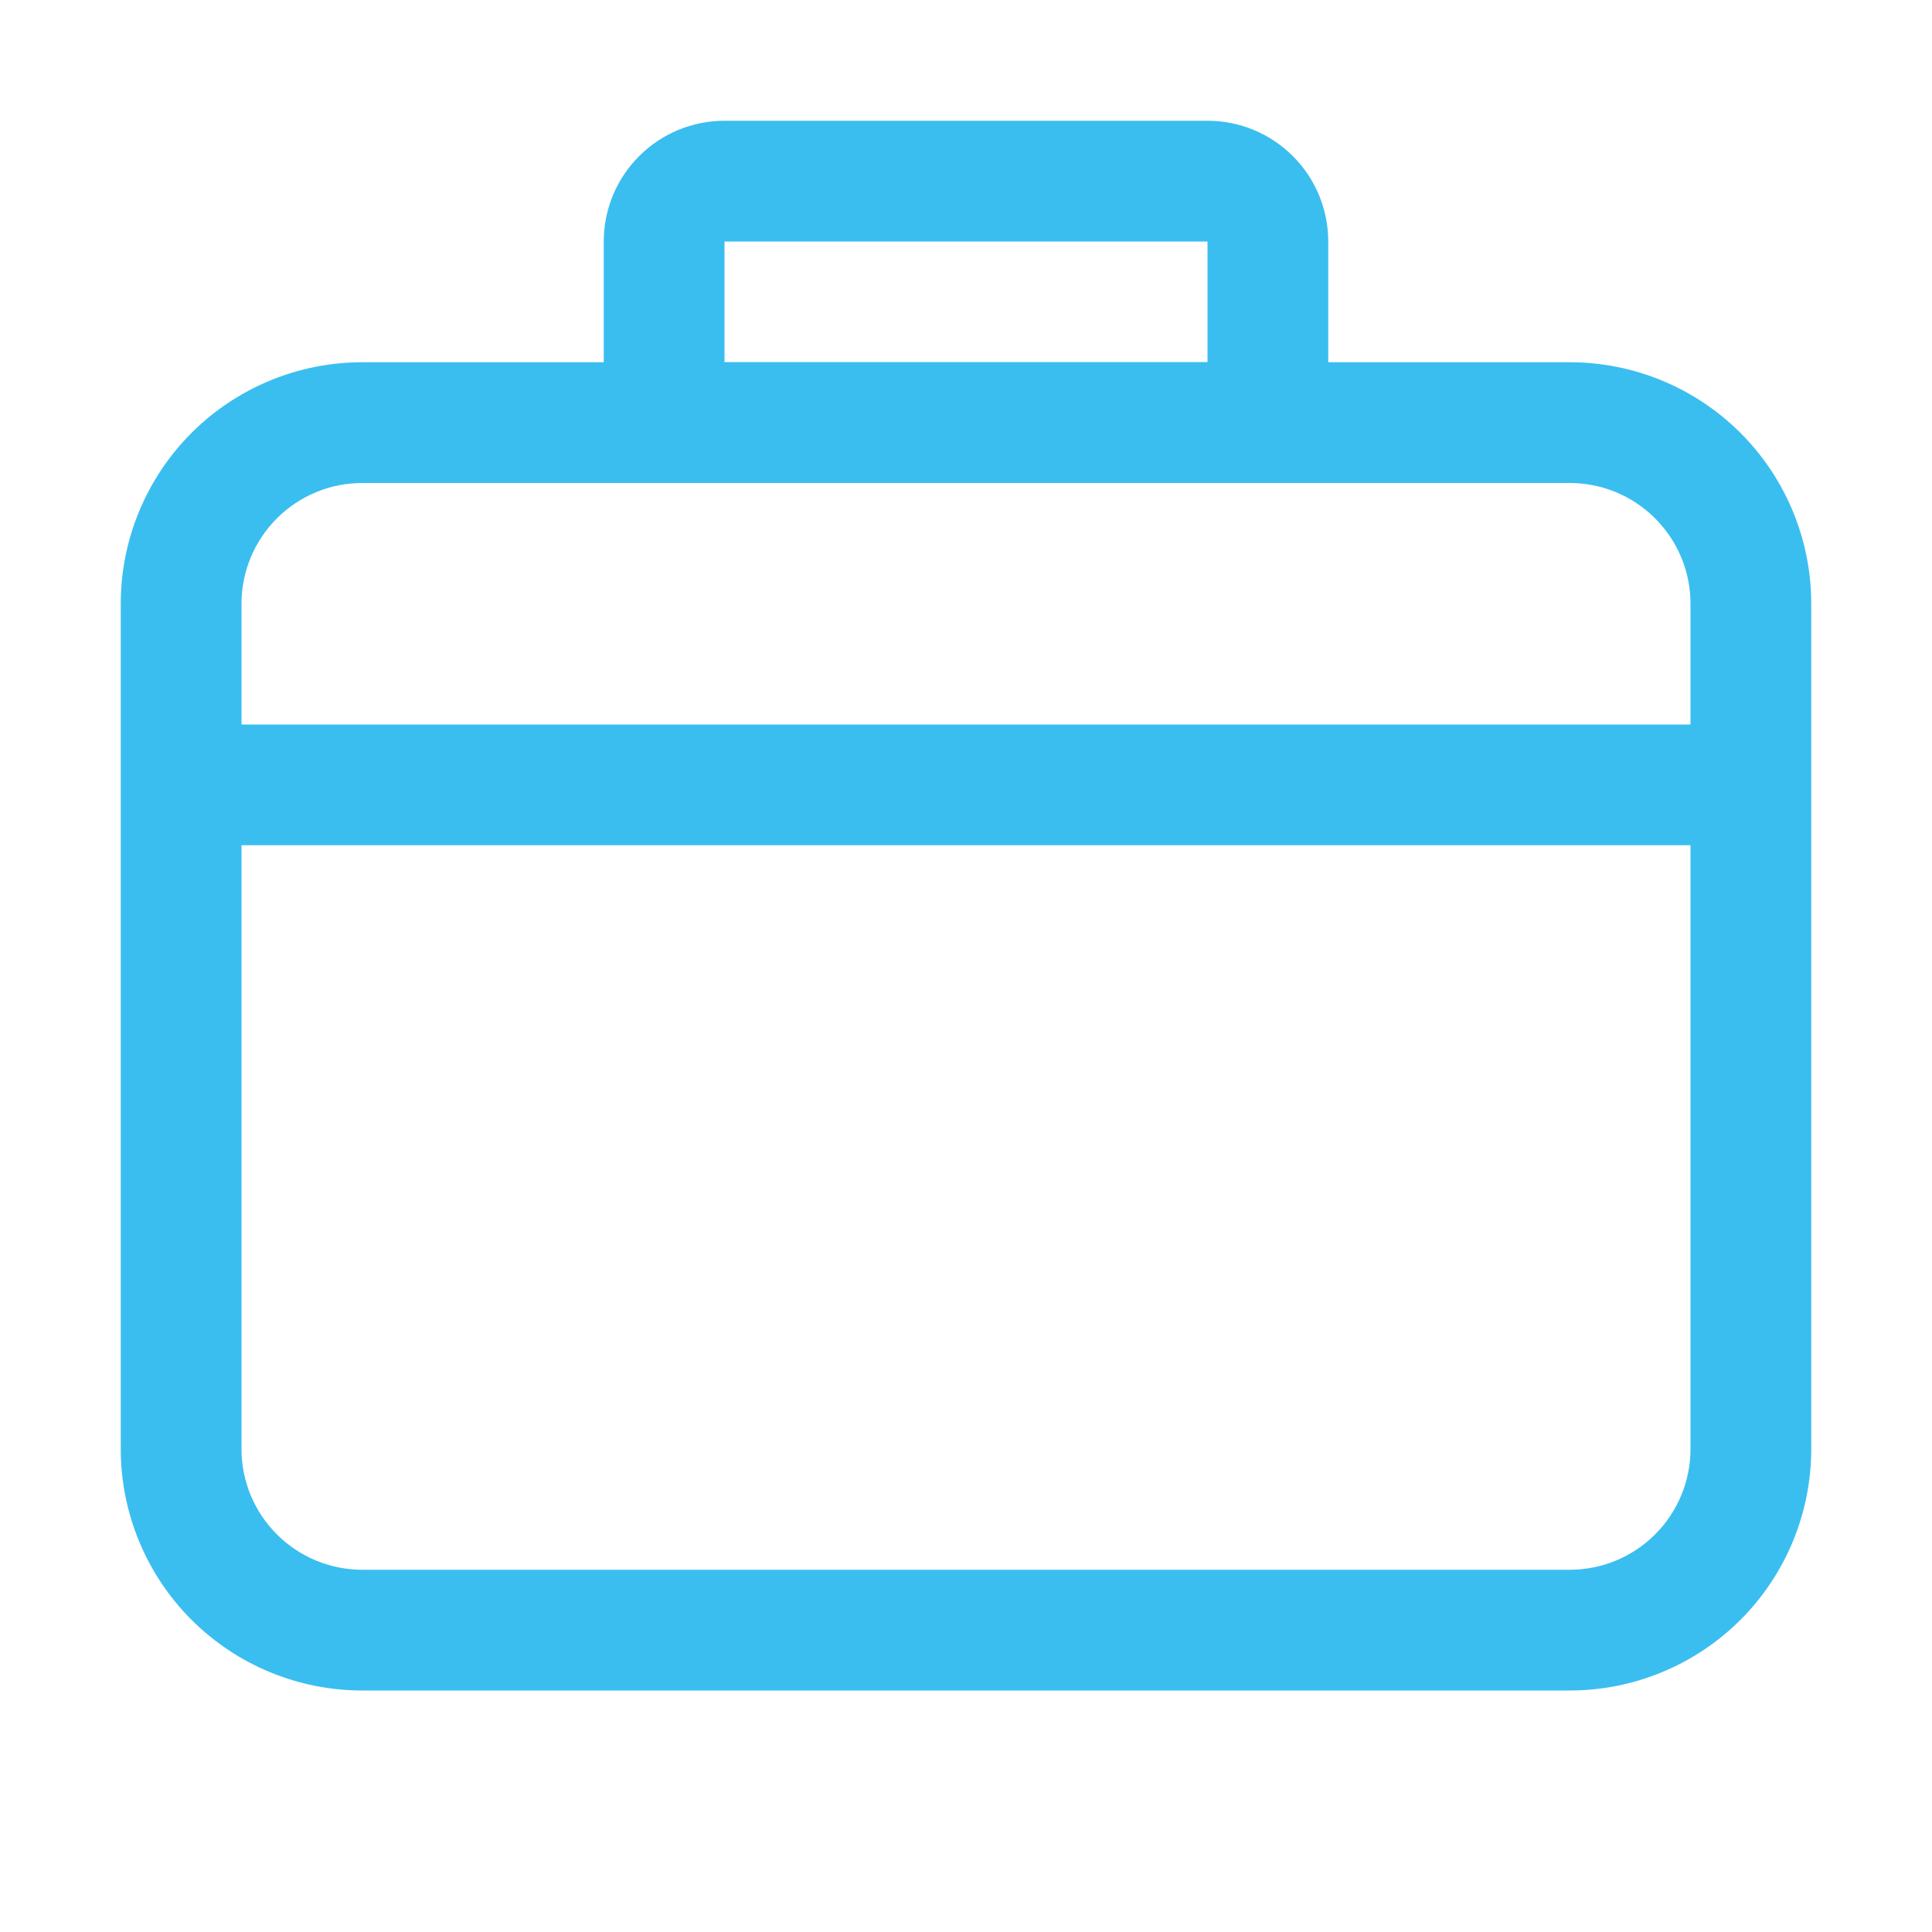 <svg width="48" height="48" viewBox="0 0 48 48" fill="none" xmlns="http://www.w3.org/2000/svg">
<path d="M6 18H42V15C42 14.204 41.684 13.441 41.121 12.879C40.559 12.316 39.796 12 39 12H9C8.204 12 7.441 12.316 6.879 12.879C6.316 13.441 6 14.204 6 15V18ZM6 21V36C6 36.796 6.316 37.559 6.879 38.121C7.441 38.684 8.204 39 9 39H39C39.796 39 40.559 38.684 41.121 38.121C41.684 37.559 42 36.796 42 36V21H6ZM9 9H39C40.591 9 42.117 9.632 43.243 10.757C44.368 11.883 45 13.409 45 15V36C45 37.591 44.368 39.117 43.243 40.243C42.117 41.368 40.591 42 39 42H9C7.409 42 5.883 41.368 4.757 40.243C3.632 39.117 3 37.591 3 36V15C3 13.409 3.632 11.883 4.757 10.757C5.883 9.632 7.409 9 9 9Z" fill="#3ABEF0"/>
<path d="M18 6V9H30V6H18ZM18 3H30C30.796 3 31.559 3.316 32.121 3.879C32.684 4.441 33 5.204 33 6V9C33 9.796 32.684 10.559 32.121 11.121C31.559 11.684 30.796 12 30 12H18C17.204 12 16.441 11.684 15.879 11.121C15.316 10.559 15 9.796 15 9V6C15 5.204 15.316 4.441 15.879 3.879C16.441 3.316 17.204 3 18 3Z" fill="#3ABEF0"/>
</svg>
